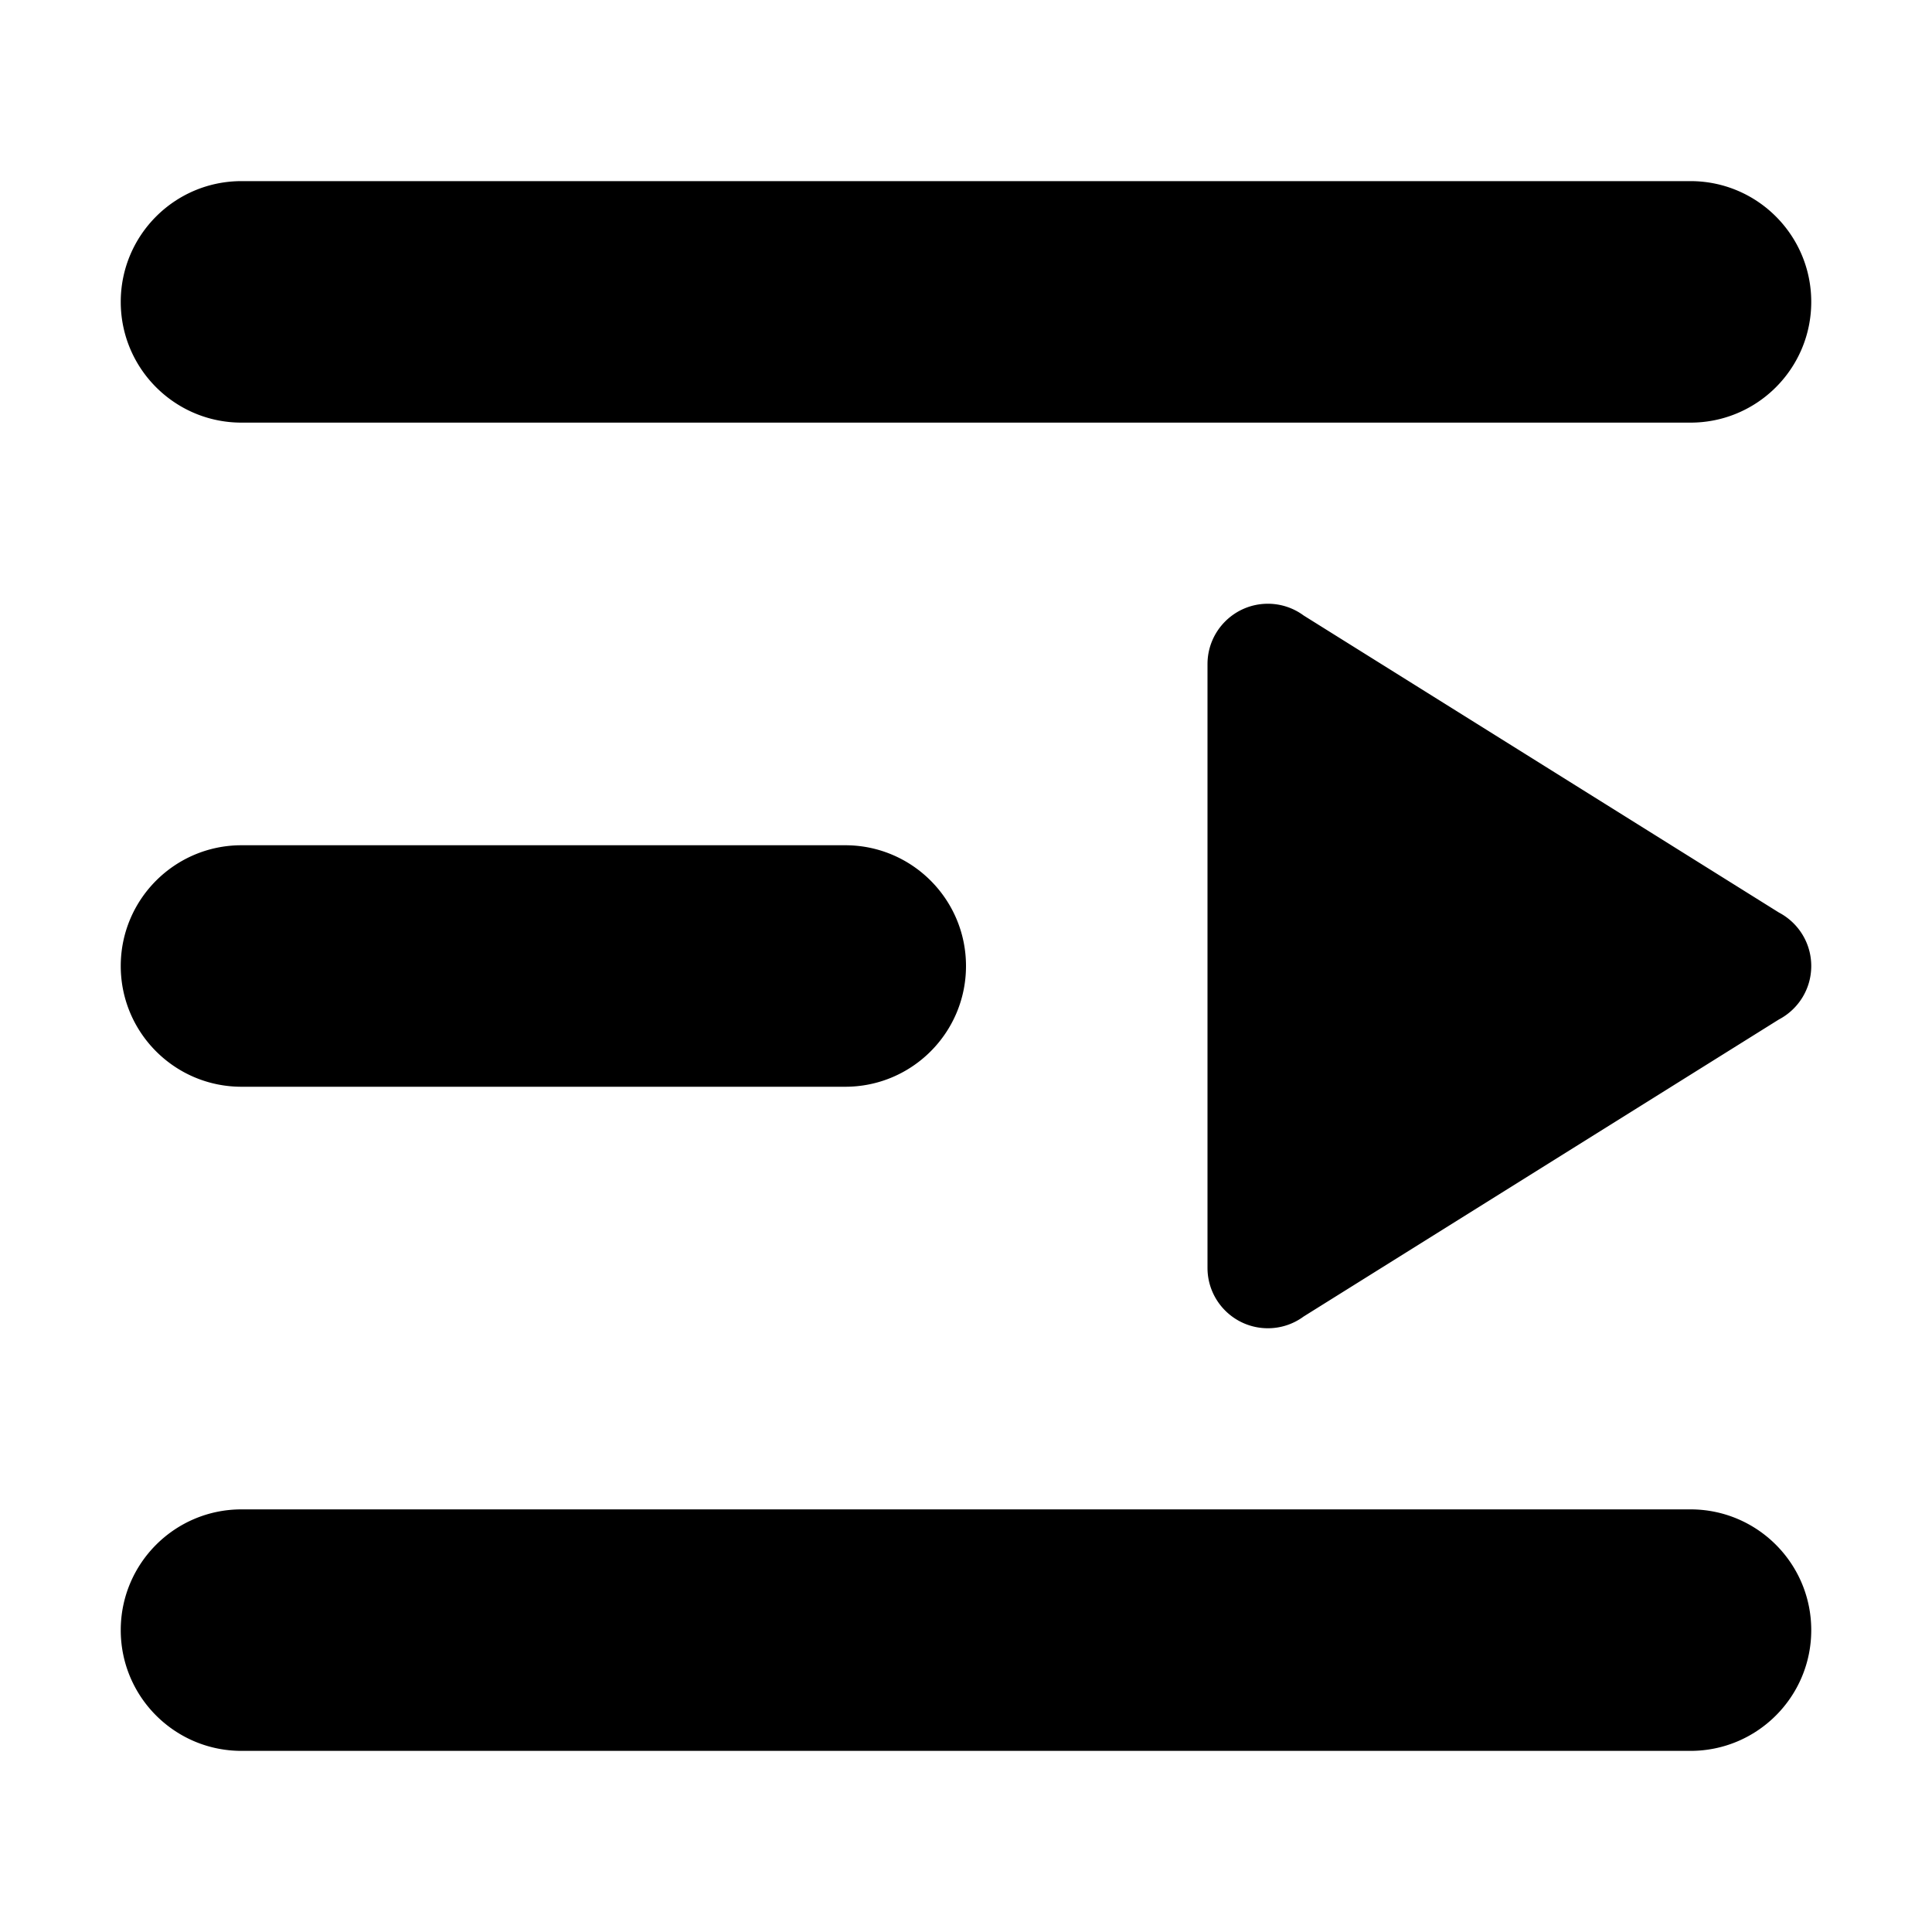 <svg viewBox="0 0 1024 1024" xmlns="http://www.w3.org/2000/svg"><path fill="currentColor" d="M896 224H128c-35.346 0-64-28.654-64-64 0-35.346 28.654-64 64-64h768c35.346 0 64 28.654 64 64 0 35.346-28.654 64-64 64zM128 448h320c35.346 0 64 28.654 64 64s-28.654 64-64 64H128c-35.346 0-64-28.654-64-64s28.654-64 64-64z m814.846 92.346L690.961 697.774A31.85 31.85 0 0 1 672 704c-17.673 0-32-14.327-32-32V352c0-17.673 14.327-32 32-32a31.856 31.856 0 0 1 18.961 6.225l251.885 157.428C953.041 489.005 960 499.687 960 512c0 12.313-6.959 22.995-17.154 28.346zM128 800h768c35.346 0 64 28.654 64 64 0 35.346-28.654 64-64 64H128c-35.346 0-64-28.654-64-64 0-35.346 28.654-64 64-64z" p-id="1829"></path></svg>